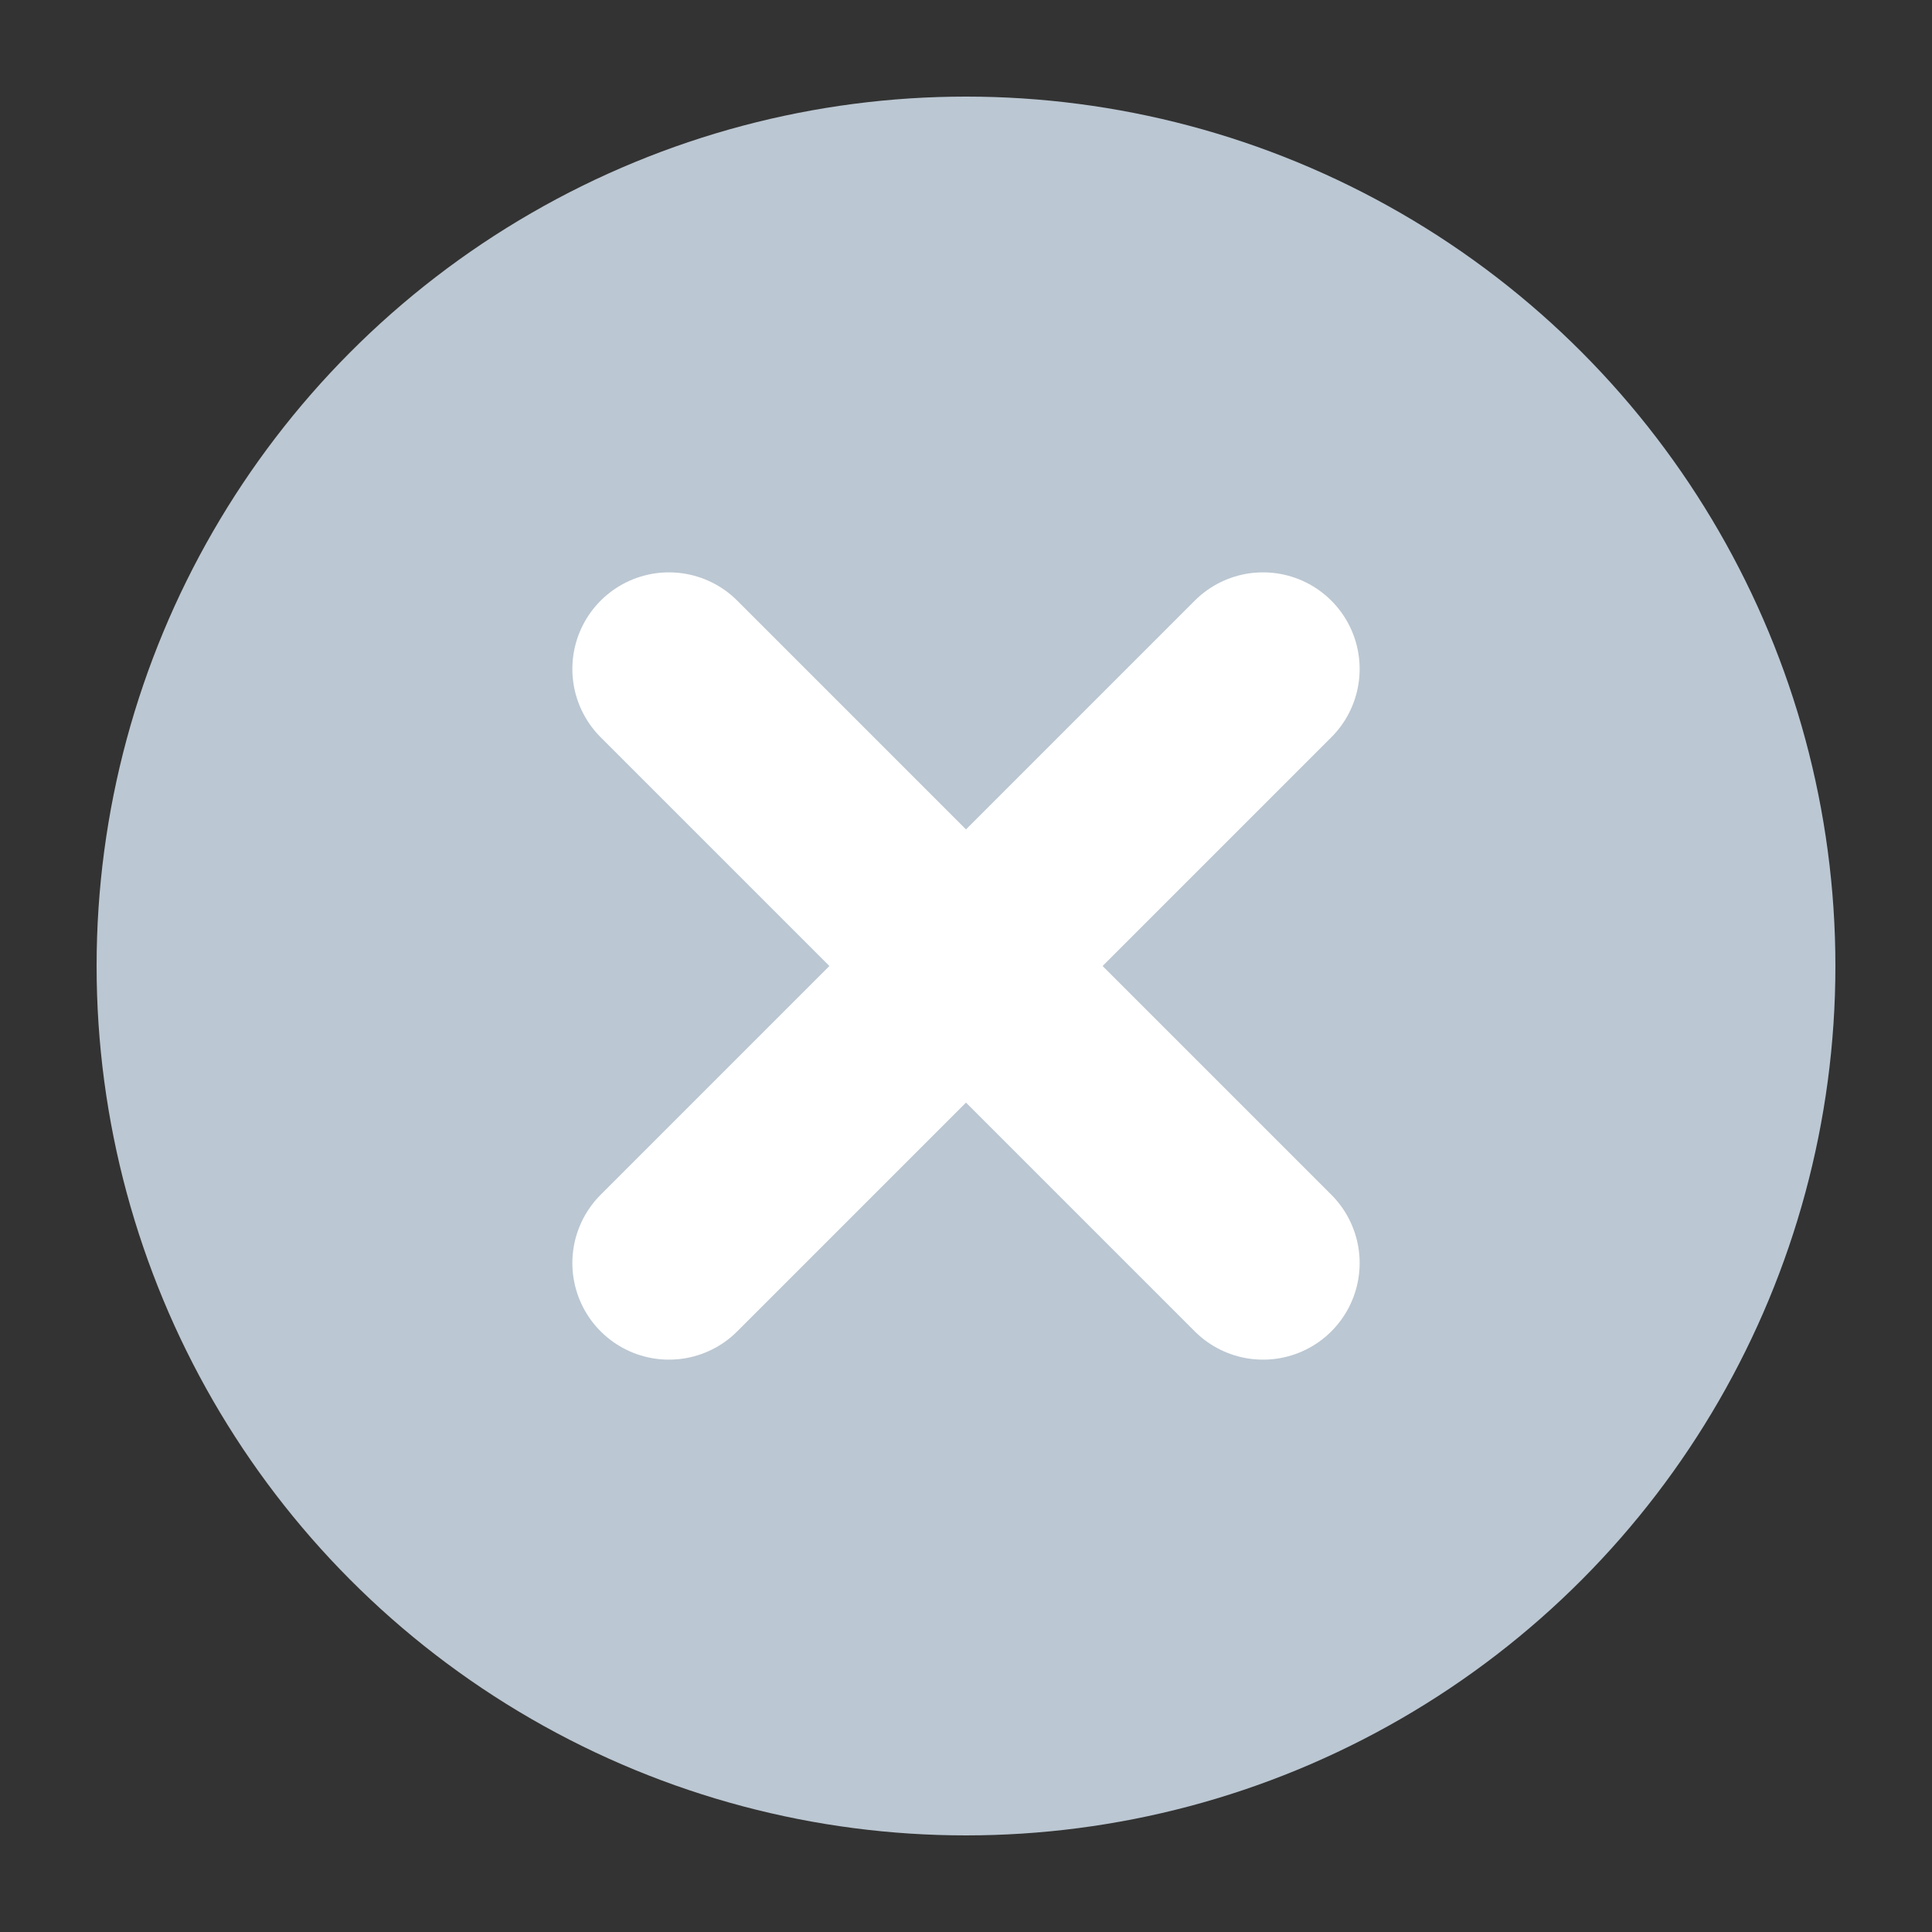 <svg xmlns="http://www.w3.org/2000/svg" width="20" height="20" viewBox="0 0 20 20">
    <rect x="0" y="0" width="20" height="20" fill="#333333" stroke="none"/>
    <g fill="none" fill-rule="evenodd">
        <circle cx="10" cy="10" r="9" fill="#BBC7D2"/>
        <path stroke="#FFF" stroke-linecap="round" stroke-linejoin="round" stroke-width="2" d="M13.075 13.075l-6.15-6.15M13.075 6.925l-6.15 6.15 6.15-6.15z"/>
    </g>
</svg>
